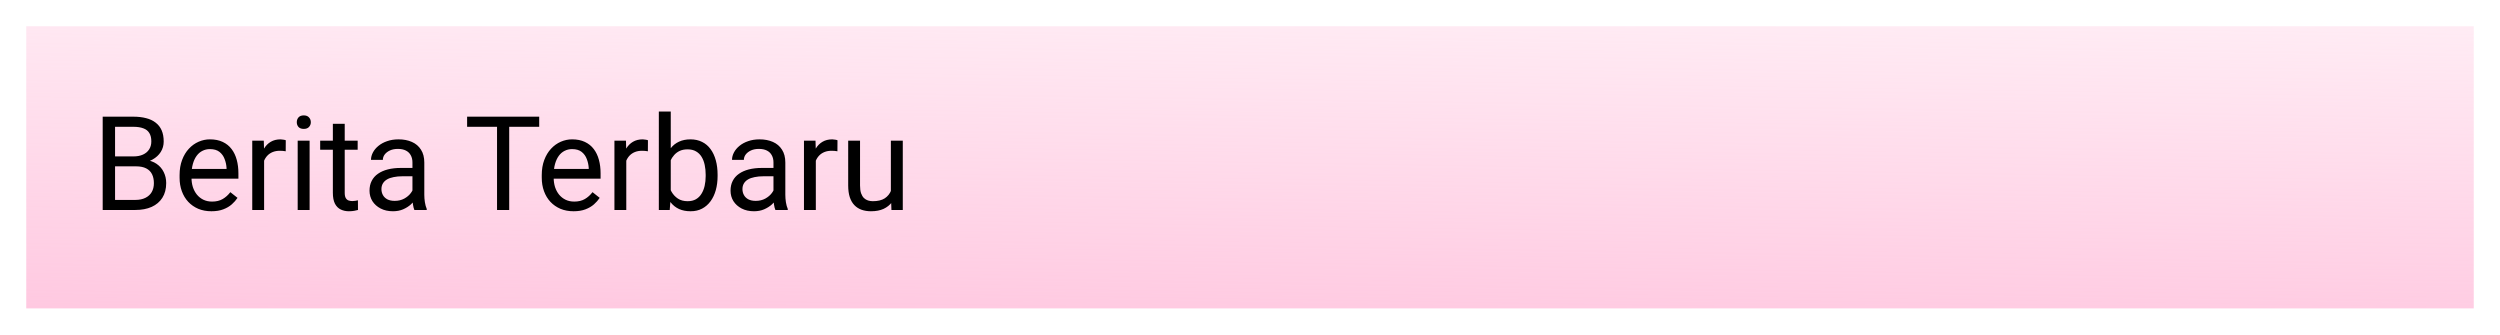 <svg width="381" height="51" viewBox="0 0 381 51" fill="none" xmlns="http://www.w3.org/2000/svg">
<g filter="url(#filter0_d_130_51)">
<rect width="373" height="43" transform="translate(8 8)" fill="white"/>
<rect width="373" height="43" transform="translate(8 8)" fill="url(#paint0_linear_130_51)"/>
<path d="M24.719 29.35H21.115L21.096 27.836H24.367C24.908 27.836 25.38 27.745 25.783 27.562C26.187 27.38 26.499 27.12 26.721 26.781C26.949 26.436 27.062 26.026 27.062 25.551C27.062 25.03 26.962 24.607 26.76 24.281C26.564 23.949 26.262 23.708 25.852 23.559C25.448 23.402 24.934 23.324 24.309 23.324H21.535V36H19.65V21.781H24.309C25.038 21.781 25.689 21.856 26.262 22.006C26.835 22.149 27.32 22.377 27.717 22.689C28.12 22.995 28.426 23.386 28.635 23.861C28.843 24.337 28.947 24.906 28.947 25.57C28.947 26.156 28.797 26.687 28.498 27.162C28.199 27.631 27.782 28.015 27.248 28.314C26.721 28.614 26.102 28.806 25.393 28.891L24.719 29.35ZM24.631 36H20.373L21.438 34.467H24.631C25.23 34.467 25.738 34.363 26.154 34.154C26.578 33.946 26.9 33.653 27.121 33.275C27.342 32.891 27.453 32.439 27.453 31.918C27.453 31.391 27.359 30.935 27.17 30.551C26.981 30.167 26.685 29.87 26.281 29.662C25.878 29.454 25.357 29.35 24.719 29.35H22.033L22.053 27.836H25.725L26.125 28.383C26.809 28.441 27.388 28.637 27.863 28.969C28.338 29.294 28.7 29.711 28.947 30.219C29.201 30.727 29.328 31.287 29.328 31.898C29.328 32.784 29.133 33.533 28.742 34.145C28.358 34.75 27.814 35.212 27.111 35.531C26.408 35.844 25.581 36 24.631 36ZM36.223 36.195C35.487 36.195 34.82 36.072 34.221 35.824C33.628 35.57 33.117 35.215 32.688 34.76C32.264 34.304 31.939 33.764 31.711 33.139C31.483 32.514 31.369 31.83 31.369 31.088V30.678C31.369 29.818 31.496 29.053 31.75 28.383C32.004 27.706 32.349 27.133 32.785 26.664C33.221 26.195 33.716 25.84 34.27 25.6C34.823 25.359 35.396 25.238 35.988 25.238C36.743 25.238 37.395 25.369 37.941 25.629C38.495 25.889 38.947 26.254 39.299 26.723C39.65 27.185 39.911 27.732 40.08 28.363C40.249 28.988 40.334 29.672 40.334 30.414V31.225H32.443V29.75H38.527V29.613C38.501 29.145 38.404 28.689 38.234 28.246C38.072 27.803 37.811 27.439 37.453 27.152C37.095 26.866 36.607 26.723 35.988 26.723C35.578 26.723 35.2 26.811 34.855 26.986C34.51 27.156 34.214 27.41 33.967 27.748C33.719 28.087 33.527 28.5 33.391 28.988C33.254 29.477 33.185 30.04 33.185 30.678V31.088C33.185 31.589 33.254 32.061 33.391 32.504C33.534 32.94 33.739 33.324 34.006 33.656C34.279 33.988 34.608 34.249 34.992 34.438C35.383 34.626 35.825 34.721 36.32 34.721C36.958 34.721 37.499 34.59 37.941 34.33C38.384 34.07 38.772 33.721 39.103 33.285L40.197 34.154C39.969 34.499 39.68 34.828 39.328 35.141C38.977 35.453 38.544 35.707 38.029 35.902C37.522 36.098 36.919 36.195 36.223 36.195ZM44.25 27.094V36H42.443V25.434H44.201L44.25 27.094ZM47.551 25.375L47.541 27.055C47.391 27.022 47.248 27.003 47.111 26.996C46.981 26.983 46.831 26.977 46.662 26.977C46.245 26.977 45.878 27.042 45.559 27.172C45.24 27.302 44.969 27.484 44.748 27.719C44.527 27.953 44.351 28.233 44.221 28.559C44.097 28.878 44.016 29.229 43.977 29.613L43.469 29.906C43.469 29.268 43.531 28.669 43.654 28.109C43.785 27.549 43.983 27.055 44.25 26.625C44.517 26.189 44.855 25.85 45.266 25.609C45.682 25.362 46.177 25.238 46.75 25.238C46.88 25.238 47.03 25.255 47.199 25.287C47.368 25.313 47.486 25.342 47.551 25.375ZM51.184 25.434V36H49.367V25.434H51.184ZM49.23 22.631C49.23 22.338 49.318 22.09 49.494 21.889C49.676 21.687 49.943 21.586 50.295 21.586C50.64 21.586 50.904 21.687 51.086 21.889C51.275 22.09 51.369 22.338 51.369 22.631C51.369 22.911 51.275 23.152 51.086 23.354C50.904 23.549 50.64 23.646 50.295 23.646C49.943 23.646 49.676 23.549 49.494 23.354C49.318 23.152 49.23 22.911 49.23 22.631ZM58.508 25.434V26.82H52.795V25.434H58.508ZM54.728 22.865H56.535V33.383C56.535 33.741 56.59 34.011 56.701 34.193C56.812 34.376 56.955 34.496 57.131 34.555C57.307 34.613 57.495 34.643 57.697 34.643C57.847 34.643 58.003 34.63 58.166 34.603C58.335 34.571 58.462 34.545 58.547 34.525L58.557 36C58.413 36.046 58.225 36.088 57.99 36.127C57.762 36.172 57.486 36.195 57.16 36.195C56.717 36.195 56.31 36.107 55.94 35.932C55.568 35.756 55.272 35.463 55.051 35.053C54.836 34.636 54.728 34.076 54.728 33.373V22.865ZM66.857 34.193V28.754C66.857 28.337 66.773 27.976 66.603 27.67C66.441 27.357 66.193 27.116 65.861 26.947C65.529 26.778 65.119 26.693 64.631 26.693C64.175 26.693 63.775 26.771 63.43 26.928C63.091 27.084 62.824 27.289 62.629 27.543C62.44 27.797 62.346 28.07 62.346 28.363H60.539C60.539 27.986 60.637 27.611 60.832 27.24C61.027 26.869 61.307 26.534 61.672 26.234C62.043 25.928 62.486 25.688 63 25.512C63.521 25.329 64.1 25.238 64.738 25.238C65.507 25.238 66.184 25.369 66.769 25.629C67.362 25.889 67.824 26.283 68.156 26.811C68.495 27.331 68.664 27.986 68.664 28.773V33.695C68.664 34.047 68.693 34.421 68.752 34.818C68.817 35.215 68.912 35.557 69.035 35.844V36H67.15C67.059 35.792 66.988 35.515 66.936 35.17C66.883 34.818 66.857 34.493 66.857 34.193ZM67.17 29.594L67.189 30.863H65.363C64.849 30.863 64.39 30.906 63.986 30.99C63.583 31.068 63.244 31.189 62.971 31.352C62.697 31.514 62.489 31.719 62.346 31.967C62.203 32.208 62.131 32.491 62.131 32.816C62.131 33.148 62.206 33.451 62.355 33.725C62.505 33.998 62.73 34.216 63.029 34.379C63.335 34.535 63.71 34.613 64.152 34.613C64.706 34.613 65.194 34.496 65.617 34.262C66.04 34.027 66.376 33.741 66.623 33.402C66.877 33.064 67.014 32.735 67.033 32.416L67.805 33.285C67.759 33.559 67.635 33.861 67.434 34.193C67.232 34.525 66.962 34.844 66.623 35.15C66.291 35.45 65.894 35.7 65.432 35.902C64.976 36.098 64.462 36.195 63.889 36.195C63.172 36.195 62.544 36.055 62.004 35.775C61.47 35.495 61.053 35.121 60.754 34.652C60.461 34.177 60.315 33.647 60.315 33.06C60.315 32.494 60.425 31.996 60.647 31.566C60.868 31.13 61.187 30.769 61.603 30.482C62.02 30.189 62.522 29.968 63.107 29.818C63.693 29.669 64.348 29.594 65.07 29.594H67.17ZM81.603 21.781V36H79.748V21.781H81.603ZM86.174 21.781V23.324H75.188V21.781H86.174ZM91.418 36.195C90.682 36.195 90.015 36.072 89.416 35.824C88.824 35.57 88.312 35.215 87.883 34.76C87.46 34.304 87.134 33.764 86.906 33.139C86.678 32.514 86.564 31.83 86.564 31.088V30.678C86.564 29.818 86.691 29.053 86.945 28.383C87.199 27.706 87.544 27.133 87.981 26.664C88.417 26.195 88.912 25.84 89.465 25.6C90.018 25.359 90.591 25.238 91.184 25.238C91.939 25.238 92.59 25.369 93.137 25.629C93.69 25.889 94.143 26.254 94.494 26.723C94.846 27.185 95.106 27.732 95.275 28.363C95.445 28.988 95.529 29.672 95.529 30.414V31.225H87.639V29.75H93.723V29.613C93.697 29.145 93.599 28.689 93.43 28.246C93.267 27.803 93.007 27.439 92.648 27.152C92.29 26.866 91.802 26.723 91.184 26.723C90.773 26.723 90.396 26.811 90.051 26.986C89.706 27.156 89.409 27.41 89.162 27.748C88.915 28.087 88.723 28.5 88.586 28.988C88.449 29.477 88.381 30.04 88.381 30.678V31.088C88.381 31.589 88.449 32.061 88.586 32.504C88.729 32.94 88.934 33.324 89.201 33.656C89.475 33.988 89.803 34.249 90.188 34.438C90.578 34.626 91.021 34.721 91.516 34.721C92.154 34.721 92.694 34.59 93.137 34.33C93.579 34.07 93.967 33.721 94.299 33.285L95.393 34.154C95.165 34.499 94.875 34.828 94.523 35.141C94.172 35.453 93.739 35.707 93.225 35.902C92.717 36.098 92.115 36.195 91.418 36.195ZM99.445 27.094V36H97.639V25.434H99.397L99.445 27.094ZM102.746 25.375L102.736 27.055C102.587 27.022 102.443 27.003 102.307 26.996C102.176 26.983 102.027 26.977 101.857 26.977C101.441 26.977 101.073 27.042 100.754 27.172C100.435 27.302 100.165 27.484 99.943 27.719C99.722 27.953 99.546 28.233 99.416 28.559C99.292 28.878 99.211 29.229 99.172 29.613L98.664 29.906C98.664 29.268 98.726 28.669 98.85 28.109C98.98 27.549 99.178 27.055 99.445 26.625C99.712 26.189 100.051 25.85 100.461 25.609C100.878 25.362 101.372 25.238 101.945 25.238C102.076 25.238 102.225 25.255 102.395 25.287C102.564 25.313 102.681 25.342 102.746 25.375ZM104.406 21H106.223V33.949L106.066 36H104.406V21ZM113.361 30.629V30.834C113.361 31.602 113.27 32.315 113.088 32.973C112.906 33.624 112.639 34.19 112.287 34.672C111.936 35.154 111.506 35.528 110.998 35.795C110.49 36.062 109.908 36.195 109.25 36.195C108.579 36.195 107.99 36.081 107.482 35.853C106.981 35.619 106.558 35.284 106.213 34.848C105.868 34.411 105.591 33.884 105.383 33.266C105.181 32.647 105.041 31.951 104.963 31.176V30.277C105.041 29.496 105.181 28.796 105.383 28.178C105.591 27.559 105.868 27.032 106.213 26.596C106.558 26.153 106.981 25.818 107.482 25.59C107.984 25.355 108.566 25.238 109.23 25.238C109.895 25.238 110.484 25.369 110.998 25.629C111.512 25.883 111.942 26.247 112.287 26.723C112.639 27.198 112.906 27.768 113.088 28.432C113.27 29.089 113.361 29.822 113.361 30.629ZM111.545 30.834V30.629C111.545 30.102 111.496 29.607 111.398 29.145C111.301 28.676 111.145 28.266 110.93 27.914C110.715 27.556 110.432 27.276 110.08 27.074C109.729 26.866 109.296 26.762 108.781 26.762C108.326 26.762 107.928 26.84 107.59 26.996C107.258 27.152 106.975 27.364 106.74 27.631C106.506 27.891 106.314 28.191 106.164 28.529C106.021 28.861 105.913 29.206 105.842 29.564V31.918C105.946 32.374 106.115 32.813 106.35 33.236C106.59 33.653 106.91 33.995 107.307 34.262C107.71 34.529 108.208 34.662 108.801 34.662C109.289 34.662 109.706 34.565 110.051 34.369C110.402 34.167 110.686 33.891 110.9 33.539C111.122 33.188 111.285 32.781 111.389 32.318C111.493 31.856 111.545 31.361 111.545 30.834ZM121.877 34.193V28.754C121.877 28.337 121.792 27.976 121.623 27.67C121.46 27.357 121.213 27.116 120.881 26.947C120.549 26.778 120.139 26.693 119.65 26.693C119.195 26.693 118.794 26.771 118.449 26.928C118.111 27.084 117.844 27.289 117.648 27.543C117.46 27.797 117.365 28.07 117.365 28.363H115.559C115.559 27.986 115.656 27.611 115.852 27.24C116.047 26.869 116.327 26.534 116.691 26.234C117.062 25.928 117.505 25.688 118.02 25.512C118.54 25.329 119.12 25.238 119.758 25.238C120.526 25.238 121.203 25.369 121.789 25.629C122.382 25.889 122.844 26.283 123.176 26.811C123.514 27.331 123.684 27.986 123.684 28.773V33.695C123.684 34.047 123.713 34.421 123.771 34.818C123.837 35.215 123.931 35.557 124.055 35.844V36H122.17C122.079 35.792 122.007 35.515 121.955 35.17C121.903 34.818 121.877 34.493 121.877 34.193ZM122.189 29.594L122.209 30.863H120.383C119.868 30.863 119.41 30.906 119.006 30.99C118.602 31.068 118.264 31.189 117.99 31.352C117.717 31.514 117.508 31.719 117.365 31.967C117.222 32.208 117.15 32.491 117.15 32.816C117.15 33.148 117.225 33.451 117.375 33.725C117.525 33.998 117.749 34.216 118.049 34.379C118.355 34.535 118.729 34.613 119.172 34.613C119.725 34.613 120.214 34.496 120.637 34.262C121.06 34.027 121.395 33.741 121.643 33.402C121.896 33.064 122.033 32.735 122.053 32.416L122.824 33.285C122.779 33.559 122.655 33.861 122.453 34.193C122.251 34.525 121.981 34.844 121.643 35.15C121.311 35.45 120.913 35.7 120.451 35.902C119.995 36.098 119.481 36.195 118.908 36.195C118.192 36.195 117.564 36.055 117.023 35.775C116.49 35.495 116.073 35.121 115.773 34.652C115.48 34.177 115.334 33.647 115.334 33.06C115.334 32.494 115.445 31.996 115.666 31.566C115.887 31.13 116.206 30.769 116.623 30.482C117.04 30.189 117.541 29.968 118.127 29.818C118.713 29.669 119.367 29.594 120.09 29.594H122.189ZM128.332 27.094V36H126.525V25.434H128.283L128.332 27.094ZM131.633 25.375L131.623 27.055C131.473 27.022 131.33 27.003 131.193 26.996C131.063 26.983 130.913 26.977 130.744 26.977C130.327 26.977 129.96 27.042 129.641 27.172C129.322 27.302 129.051 27.484 128.83 27.719C128.609 27.953 128.433 28.233 128.303 28.559C128.179 28.878 128.098 29.229 128.059 29.613L127.551 29.906C127.551 29.268 127.613 28.669 127.736 28.109C127.867 27.549 128.065 27.055 128.332 26.625C128.599 26.189 128.938 25.85 129.348 25.609C129.764 25.362 130.259 25.238 130.832 25.238C130.962 25.238 131.112 25.255 131.281 25.287C131.451 25.313 131.568 25.342 131.633 25.375ZM139.768 33.559V25.434H141.584V36H139.855L139.768 33.559ZM140.109 31.332L140.861 31.312C140.861 32.016 140.786 32.667 140.637 33.266C140.493 33.858 140.259 34.372 139.934 34.809C139.608 35.245 139.182 35.587 138.654 35.834C138.127 36.075 137.486 36.195 136.73 36.195C136.216 36.195 135.744 36.12 135.314 35.971C134.891 35.821 134.527 35.59 134.221 35.277C133.915 34.965 133.677 34.558 133.508 34.057C133.345 33.555 133.264 32.953 133.264 32.25V25.434H135.07V32.27C135.07 32.745 135.122 33.139 135.227 33.451C135.337 33.757 135.484 34.001 135.666 34.184C135.855 34.359 136.063 34.483 136.291 34.555C136.525 34.626 136.766 34.662 137.014 34.662C137.782 34.662 138.391 34.516 138.84 34.223C139.289 33.923 139.611 33.523 139.807 33.022C140.008 32.514 140.109 31.951 140.109 31.332Z" fill="black"/>
</g>
<defs>
<filter id="filter0_d_130_51" x="0" y="0" width="381" height="51" filterUnits="userSpaceOnUse" color-interpolation-filters="sRGB">
<feFlood flood-opacity="0" result="BackgroundImageFix"/>
<feColorMatrix in="SourceAlpha" type="matrix" values="0 0 0 0 0 0 0 0 0 0 0 0 0 0 0 0 0 0 127 0" result="hardAlpha"/>
<feOffset dx="-4" dy="-4"/>
<feGaussianBlur stdDeviation="2"/>
<feComposite in2="hardAlpha" operator="out"/>
<feColorMatrix type="matrix" values="0 0 0 0 0 0 0 0 0 0 0 0 0 0 0 0 0 0 0.25 0"/>
<feBlend mode="normal" in2="BackgroundImageFix" result="effect1_dropShadow_130_51"/>
<feBlend mode="normal" in="SourceGraphic" in2="effect1_dropShadow_130_51" result="shape"/>
</filter>
<linearGradient id="paint0_linear_130_51" x1="178" y1="99.5" x2="180" y2="-30" gradientUnits="userSpaceOnUse">
<stop stop-color="#FFA2CB"/>
<stop offset="1" stop-color="#FFA2CB" stop-opacity="0"/>
</linearGradient>
</defs>
</svg>
